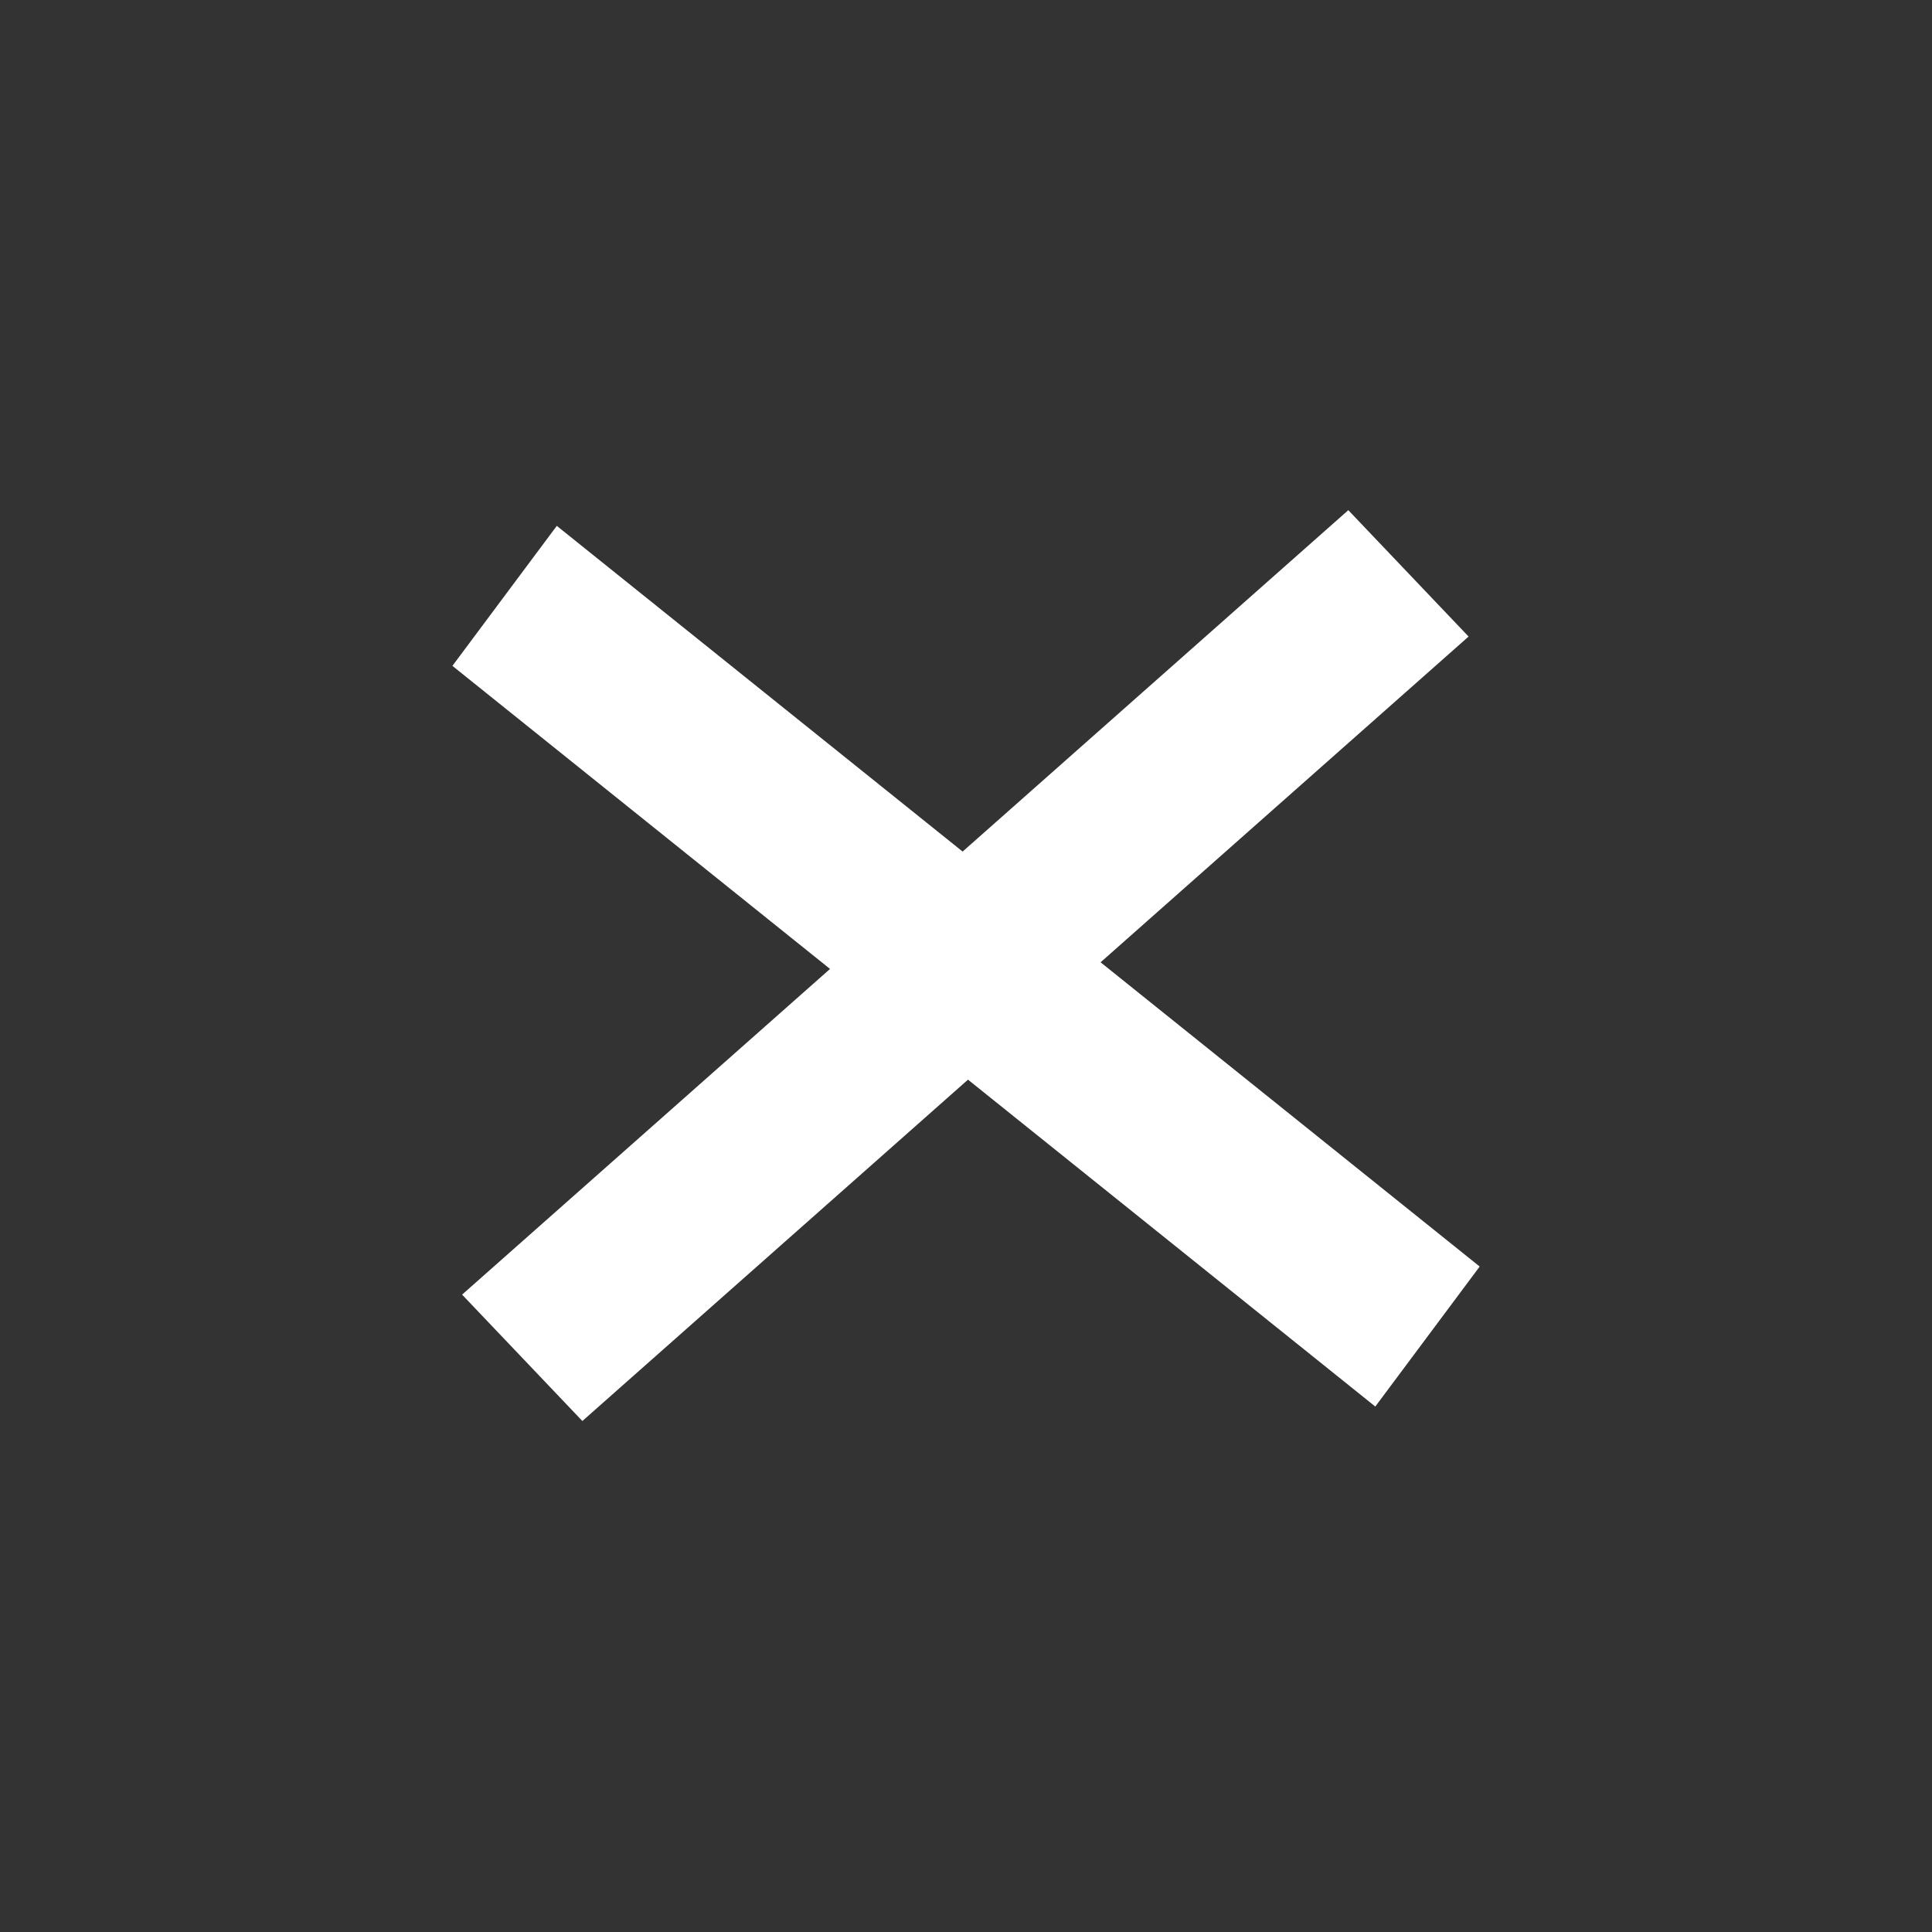 <svg height="48" viewBox="0 0 48 48" width="48" xmlns="http://www.w3.org/2000/svg">
 <rect x="0" y="0" width="48" height="48" fill="#333333" stroke="none"/>
 <path d="m18.909 1.531h29.396v4.337h-29.396z" fill="#ffffff" transform="matrix(.78 .626 -.598 .802 0 0)"/>
 <path d="m-15.534-36.069h29.396v4.337h-29.396z" fill="#ffffff" transform="matrix(-.749 .663 -.689 -.724 0 0)"/>
</svg>
